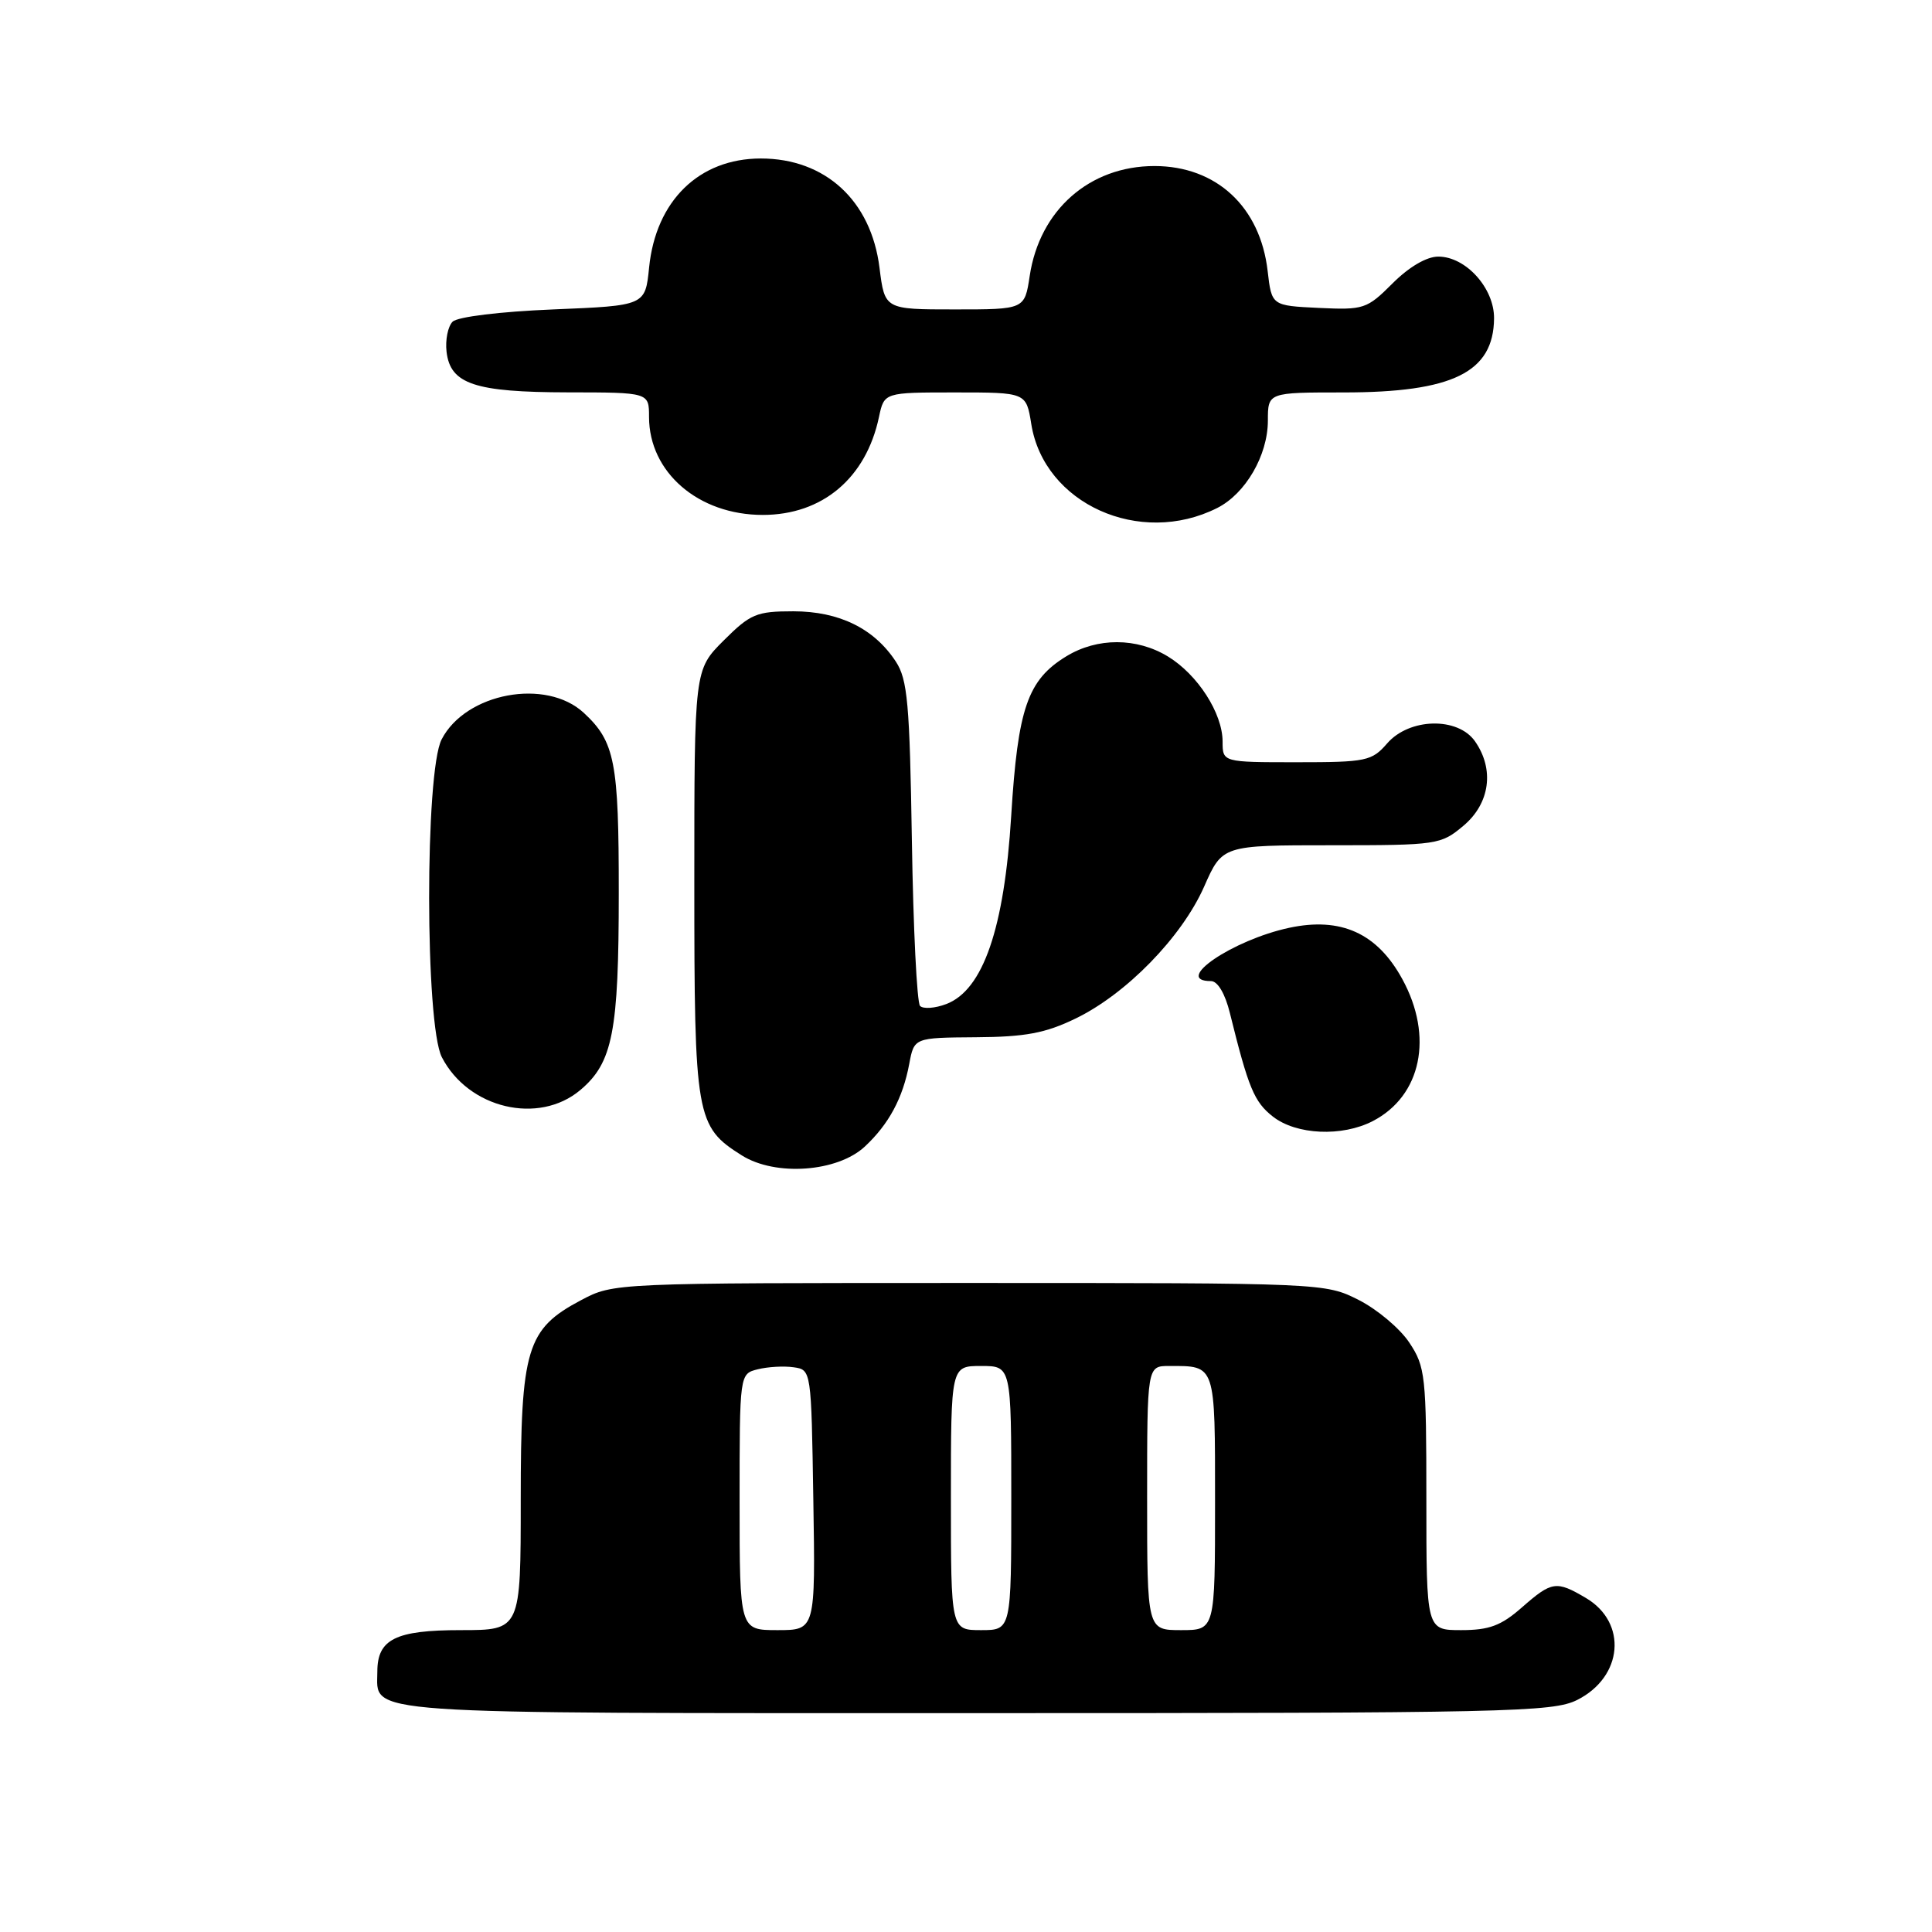 <?xml version="1.0" encoding="UTF-8" standalone="no"?>
<!DOCTYPE svg PUBLIC "-//W3C//DTD SVG 1.1//EN" "http://www.w3.org/Graphics/SVG/1.1/DTD/svg11.dtd" >
<svg xmlns="http://www.w3.org/2000/svg" xmlns:xlink="http://www.w3.org/1999/xlink" version="1.1" viewBox="0 0 256 256">
 <g >
 <path fill="currentColor"
d=" M 208.99 225.25 C 215.06 222.20 215.68 215.01 210.14 211.74 C 206.21 209.42 205.63 209.51 201.65 213.00 C 198.91 215.41 197.32 216.00 193.62 216.00 C 189.00 216.00 189.00 216.00 189.00 198.65 C 189.00 182.30 188.87 181.10 186.74 177.90 C 185.50 176.03 182.48 173.49 180.03 172.25 C 175.60 170.01 175.34 170.00 128.45 170.00 C 81.34 170.00 81.31 170.00 77.01 172.27 C 69.77 176.10 69.00 178.66 69.00 198.73 C 69.00 216.00 69.00 216.00 61.07 216.00 C 52.41 216.00 50.00 217.20 50.00 221.50 C 50.00 227.26 46.28 227.00 129.32 227.00 C 199.85 227.00 205.76 226.87 208.99 225.25 Z  M 114.60 151.92 C 117.78 148.95 119.63 145.51 120.48 140.97 C 121.13 137.50 121.13 137.50 129.31 137.44 C 135.84 137.40 138.52 136.90 142.50 134.97 C 149.22 131.73 156.59 124.18 159.55 117.49 C 161.97 112.00 161.97 112.00 176.41 112.00 C 190.48 112.00 190.92 111.93 193.92 109.41 C 197.43 106.46 198.05 101.94 195.44 98.22 C 193.16 94.97 186.75 95.12 183.81 98.50 C 181.77 100.85 181.05 101.00 171.82 101.00 C 162.00 101.00 162.00 101.00 162.00 98.25 C 161.99 94.51 158.71 89.40 154.76 86.99 C 150.62 84.47 145.40 84.46 141.30 86.96 C 136.16 90.09 134.87 93.84 133.99 108.10 C 133.08 123.01 130.26 131.19 125.39 133.04 C 123.90 133.61 122.33 133.72 121.91 133.29 C 121.50 132.85 121.01 123.03 120.83 111.45 C 120.54 93.20 120.26 90.04 118.70 87.66 C 115.82 83.27 111.20 81.01 105.13 81.00 C 100.23 81.00 99.43 81.34 95.88 84.88 C 92.00 88.76 92.00 88.76 92.00 116.93 C 92.00 148.07 92.21 149.27 98.30 153.10 C 102.76 155.90 110.97 155.31 114.60 151.92 Z  M 181.90 148.55 C 188.34 145.22 189.98 137.34 185.81 129.73 C 182.49 123.65 177.68 121.47 170.82 122.94 C 163.32 124.55 155.32 130.00 160.46 130.00 C 161.35 130.00 162.34 131.67 162.97 134.25 C 165.43 144.19 166.18 146.00 168.66 147.95 C 171.76 150.38 177.82 150.66 181.90 148.55 Z  M 76.89 144.44 C 81.19 140.82 81.99 136.73 81.99 118.32 C 82.00 100.95 81.48 98.28 77.36 94.46 C 72.36 89.82 61.71 91.80 58.52 97.97 C 56.29 102.27 56.32 135.78 58.55 140.09 C 62.06 146.89 71.37 149.09 76.89 144.44 Z  M 161.29 67.31 C 165.04 65.42 167.99 60.34 168.00 55.75 C 168.00 52.00 168.00 52.00 178.03 52.00 C 192.49 52.00 197.90 49.34 197.97 42.20 C 198.01 38.19 194.23 34.00 190.58 34.00 C 189.03 34.00 186.70 35.37 184.52 37.55 C 181.12 40.95 180.71 41.08 174.74 40.80 C 168.50 40.50 168.50 40.50 167.97 35.91 C 166.99 27.41 161.18 22.01 152.98 22.00 C 144.37 22.00 137.75 27.83 136.44 36.57 C 135.77 41.00 135.77 41.00 126.50 41.00 C 117.23 41.00 117.23 41.00 116.54 35.49 C 115.43 26.58 109.36 21.00 100.80 21.00 C 92.63 21.01 86.90 26.60 86.01 35.44 C 85.50 40.50 85.50 40.50 73.30 41.00 C 66.24 41.29 60.62 41.98 59.97 42.63 C 59.35 43.25 58.99 45.04 59.17 46.61 C 59.67 50.89 62.89 51.97 75.25 51.99 C 86.00 52.00 86.00 52.00 86.00 55.25 C 86.01 62.60 92.55 68.23 101.07 68.23 C 108.97 68.23 114.76 63.35 116.47 55.25 C 117.16 52.00 117.16 52.00 126.57 52.00 C 135.98 52.00 135.98 52.00 136.65 56.19 C 138.34 66.76 151.03 72.48 161.29 67.31 Z  M 98.00 199.02 C 98.00 182.04 98.00 182.04 100.40 181.44 C 101.72 181.11 103.85 180.98 105.15 181.17 C 107.50 181.50 107.50 181.50 107.77 198.75 C 108.05 216.00 108.05 216.00 103.02 216.00 C 98.00 216.00 98.00 216.00 98.00 199.02 Z  M 126.00 198.50 C 126.00 181.00 126.00 181.00 130.00 181.00 C 134.00 181.00 134.00 181.00 134.00 198.50 C 134.00 216.00 134.00 216.00 130.00 216.00 C 126.00 216.00 126.00 216.00 126.00 198.50 Z  M 152.00 198.50 C 152.00 181.00 152.00 181.00 154.92 181.00 C 161.12 181.00 161.00 180.64 161.00 199.11 C 161.00 216.00 161.00 216.00 156.50 216.00 C 152.00 216.00 152.00 216.00 152.00 198.50 Z "/>
</g>
</svg>
